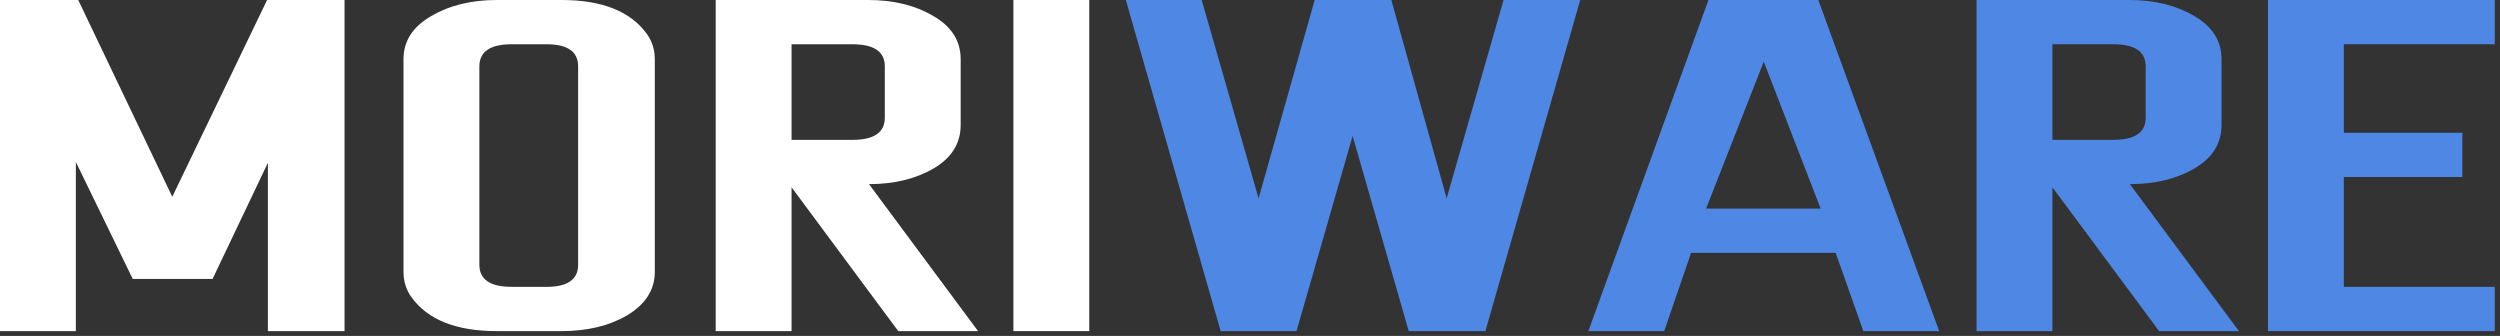 <svg width="320" height="43" viewBox="0 0 320 43" fill="none" xmlns="http://www.w3.org/2000/svg">
<rect x="0" y="0" width="320" height="43" fill="#333333" stroke="none"/>
<path d="M0 42.382V0H10.014L22.051 25.186L34.188 0H44.101V42.382H34.29V20.837L27.209 35.706H16.993L9.71 20.736V42.382H0Z" fill="white"/>
<path d="M69.957 36.717C72.654 36.717 74.002 35.773 74.002 33.885V8.497C74.002 6.608 72.654 5.664 69.957 5.664H65.506C62.741 5.664 61.359 6.608 61.359 8.497V33.885C61.359 35.773 62.741 36.717 65.506 36.717H69.957ZM51.648 7.586C51.648 5.293 52.795 3.473 55.087 2.124C57.448 0.708 60.28 0 63.584 0H71.878C77.071 0 80.712 1.45 82.802 4.349C83.477 5.293 83.814 6.372 83.814 7.586V34.795C83.814 37.088 82.634 38.943 80.274 40.359C77.981 41.707 75.183 42.382 71.878 42.382H63.584C58.392 42.382 54.75 40.932 52.66 38.032C51.986 37.088 51.648 36.009 51.648 34.795V7.586Z" fill="white"/>
<path d="M109.108 17.903C111.873 17.903 113.255 16.959 113.255 15.071V8.497C113.255 6.608 111.873 5.664 109.108 5.664H101.32V17.903H109.108ZM111.232 23.568L125.191 42.382H114.975L101.32 23.972V42.382H91.609V0H111.131C114.368 0 117.133 0.674 119.425 2.023C121.786 3.372 122.966 5.226 122.966 7.586V15.982C122.966 18.342 121.819 20.196 119.527 21.545C117.234 22.893 114.469 23.568 111.232 23.568Z" fill="white"/>
<path d="M129.715 42.382V0H139.426V42.382H129.715Z" fill="white"/>
<path d="M180.317 42.382L173.136 17.398L165.954 42.382H156.244L144.106 0H153.816L161.099 25.389L168.28 0H178.092L185.172 25.389L192.455 0H202.267L190.129 42.382H180.317Z" fill="#4F88E4"/>
<path d="M218.378 26.703H233.045L225.762 7.89L218.378 26.703ZM232.741 0L248.217 42.382H238.507L234.967 32.368H216.456L213.017 42.382H203.307L218.682 0H232.741Z" fill="#4F88E4"/>
<path d="M270.499 17.903C273.264 17.903 274.646 16.959 274.646 15.071V8.497C274.646 6.608 273.264 5.664 270.499 5.664H262.71V17.903H270.499ZM272.623 23.568L286.582 42.382H276.366L262.71 23.972V42.382H253V0H272.522C275.759 0 278.523 0.674 280.816 2.023C283.176 3.372 284.356 5.226 284.356 7.586V15.982C284.356 18.342 283.21 20.196 280.917 21.545C278.625 22.893 275.86 23.568 272.623 23.568Z" fill="#4F88E4"/>
<path d="M319.327 42.382H290.297V0H319.327V5.664H300.007V16.993H315.18V22.657H300.007V36.717H319.327V42.382Z" fill="#4F88E4"/>
</svg>
